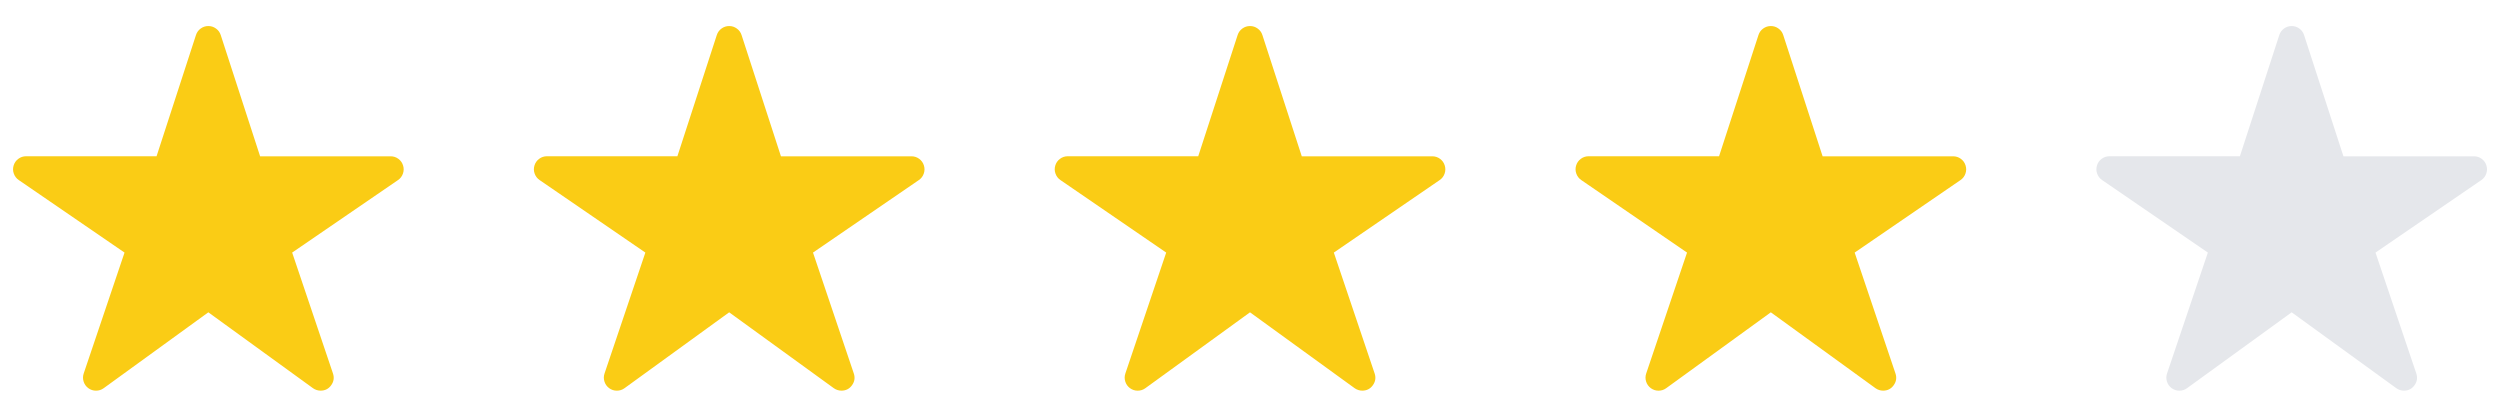 <?xml version="1.0" encoding="utf-8" ?>
<svg xmlns="http://www.w3.org/2000/svg" xmlns:xlink="http://www.w3.org/1999/xlink" width="96" height="16" viewBox="0 0 96 16">
	<defs>
		<clipPath id="clipPath3825881568">
			<path d="M0 0L16 0L16 16L0 16L0 0Z" fill-rule="nonzero" transform="matrix(1 0 0 1 0 0)"/>
		</clipPath>
	</defs>
	<g clip-path="url(#clipPath3825881568)">
		<defs>
			<clipPath id="clipPath0394161284">
				<path d="M0 0L16 0L16 16L0 16L0 0Z" fill-rule="nonzero" transform="matrix(1 0 0 1 -0 -0)"/>
			</clipPath>
		</defs>
		<g clip-path="url(#clipPath0394161284)">
			<path d="M11.812 14.001C11.759 14.001 11.708 13.993 11.658 13.977C11.608 13.961 11.561 13.937 11.518 13.907L7.499 10.993L3.48 13.907C3.392 13.971 3.294 14.002 3.185 14.002C3.076 14.002 2.978 13.969 2.89 13.905C2.803 13.84 2.742 13.756 2.71 13.652C2.677 13.548 2.678 13.445 2.713 13.342L4.281 8.699L0.218 5.913C0.128 5.851 0.065 5.769 0.029 5.665C-0.008 5.562 -0.009 5.458 0.023 5.353C0.055 5.249 0.115 5.164 0.203 5.099C0.291 5.033 0.39 5.001 0.499 5L5.511 5L7.024 0.346C7.057 0.243 7.118 0.159 7.205 0.096C7.293 0.032 7.391 0 7.499 0C7.608 0 7.706 0.032 7.793 0.096C7.881 0.159 7.942 0.243 7.975 0.346L9.487 5.002L14.499 5.002C14.609 5.002 14.708 5.034 14.796 5.099C14.884 5.164 14.945 5.249 14.977 5.354C15.01 5.459 15.008 5.563 14.972 5.666C14.936 5.77 14.873 5.853 14.782 5.915L10.718 8.699L12.285 13.341C12.339 13.502 12.317 13.653 12.217 13.792C12.118 13.931 11.983 14 11.812 14.001Z" fill-rule="nonzero" transform="matrix(1 0 0 1 0.501 1)" fill="rgb(250, 204, 21)"/>
		</g>
	</g>
	<defs>
		<clipPath id="clipPath6975527928">
			<path d="M0 0L16 0L16 16L0 16L0 0Z" fill-rule="nonzero" transform="matrix(1 0 0 1 20 0)"/>
		</clipPath>
	</defs>
	<g clip-path="url(#clipPath6975527928)">
		<defs>
			<clipPath id="clipPath0250305590">
				<path d="M0 0L16 0L16 16L0 16L0 0Z" fill-rule="nonzero" transform="matrix(1 0 0 1 20 0)"/>
			</clipPath>
		</defs>
		<g clip-path="url(#clipPath0250305590)">
			<path d="M11.812 14.001C11.759 14.001 11.708 13.993 11.658 13.977C11.608 13.961 11.561 13.937 11.518 13.907L7.499 10.993L3.48 13.907C3.392 13.971 3.294 14.002 3.185 14.002C3.076 14.002 2.978 13.969 2.89 13.905C2.803 13.84 2.742 13.756 2.71 13.652C2.677 13.548 2.678 13.445 2.713 13.342L4.281 8.699L0.218 5.913C0.128 5.851 0.065 5.769 0.029 5.665C-0.008 5.562 -0.009 5.458 0.023 5.353C0.055 5.249 0.115 5.164 0.203 5.099C0.291 5.033 0.39 5.001 0.499 5L5.511 5L7.024 0.346C7.057 0.243 7.118 0.159 7.205 0.096C7.293 0.032 7.391 0 7.499 0C7.608 0 7.706 0.032 7.793 0.096C7.881 0.159 7.942 0.243 7.975 0.346L9.487 5.002L14.499 5.002C14.609 5.002 14.708 5.034 14.796 5.099C14.884 5.164 14.945 5.249 14.977 5.354C15.01 5.459 15.008 5.563 14.972 5.666C14.936 5.77 14.873 5.853 14.782 5.915L10.718 8.699L12.285 13.341C12.339 13.502 12.317 13.653 12.217 13.792C12.118 13.931 11.983 14 11.812 14.001Z" fill-rule="nonzero" transform="matrix(1 0 0 1 20.501 1)" fill="rgb(250, 204, 21)"/>
		</g>
	</g>
	<defs>
		<clipPath id="clipPath9190003808">
			<path d="M0 0L16 0L16 16L0 16L0 0Z" fill-rule="nonzero" transform="matrix(1 0 0 1 40 0)"/>
		</clipPath>
	</defs>
	<g clip-path="url(#clipPath9190003808)">
		<defs>
			<clipPath id="clipPath4740386208">
				<path d="M0 0L16 0L16 16L0 16L0 0Z" fill-rule="nonzero" transform="matrix(1 0 0 1 40 0)"/>
			</clipPath>
		</defs>
		<g clip-path="url(#clipPath4740386208)">
			<path d="M11.812 14.001C11.759 14.001 11.708 13.993 11.658 13.977C11.608 13.961 11.561 13.937 11.518 13.907L7.499 10.993L3.48 13.907C3.392 13.971 3.294 14.002 3.185 14.002C3.076 14.002 2.978 13.969 2.89 13.905C2.803 13.84 2.742 13.756 2.71 13.652C2.677 13.548 2.678 13.445 2.713 13.342L4.281 8.699L0.218 5.913C0.128 5.851 0.065 5.769 0.029 5.665C-0.008 5.562 -0.009 5.458 0.023 5.353C0.055 5.249 0.115 5.164 0.203 5.099C0.291 5.033 0.39 5.001 0.499 5L5.511 5L7.024 0.346C7.057 0.243 7.118 0.159 7.205 0.096C7.293 0.032 7.391 0 7.499 0C7.608 0 7.706 0.032 7.793 0.096C7.881 0.159 7.942 0.243 7.975 0.346L9.487 5.002L14.499 5.002C14.609 5.002 14.708 5.034 14.796 5.099C14.884 5.164 14.945 5.249 14.977 5.354C15.01 5.459 15.008 5.563 14.972 5.666C14.936 5.77 14.873 5.853 14.782 5.915L10.718 8.699L12.285 13.341C12.339 13.502 12.317 13.653 12.217 13.792C12.118 13.931 11.983 14 11.812 14.001Z" fill-rule="nonzero" transform="matrix(1 0 0 1 40.501 1)" fill="rgb(250, 204, 21)"/>
		</g>
	</g>
	<defs>
		<clipPath id="clipPath2463256838">
			<path d="M0 0L16 0L16 16L0 16L0 0Z" fill-rule="nonzero" transform="matrix(1 0 0 1 60 0)"/>
		</clipPath>
	</defs>
	<g clip-path="url(#clipPath2463256838)">
		<defs>
			<clipPath id="clipPath8931856292">
				<path d="M0 0L16 0L16 16L0 16L0 0Z" fill-rule="nonzero" transform="matrix(1 0 0 1 60 0)"/>
			</clipPath>
		</defs>
		<g clip-path="url(#clipPath8931856292)">
			<path d="M11.812 14.001C11.759 14.001 11.708 13.993 11.658 13.977C11.608 13.961 11.561 13.937 11.518 13.907L7.499 10.993L3.48 13.907C3.392 13.971 3.294 14.002 3.185 14.002C3.076 14.002 2.978 13.969 2.89 13.905C2.803 13.84 2.742 13.756 2.71 13.652C2.677 13.548 2.678 13.445 2.713 13.342L4.281 8.699L0.218 5.913C0.128 5.851 0.065 5.769 0.029 5.665C-0.008 5.562 -0.009 5.458 0.023 5.353C0.055 5.249 0.115 5.164 0.203 5.099C0.291 5.033 0.39 5.001 0.499 5L5.511 5L7.024 0.346C7.057 0.243 7.118 0.159 7.205 0.096C7.293 0.032 7.391 0 7.499 0C7.608 0 7.706 0.032 7.793 0.096C7.881 0.159 7.942 0.243 7.975 0.346L9.487 5.002L14.499 5.002C14.609 5.002 14.708 5.034 14.796 5.099C14.884 5.164 14.945 5.249 14.977 5.354C15.01 5.459 15.008 5.563 14.972 5.666C14.936 5.77 14.873 5.853 14.782 5.915L10.718 8.699L12.285 13.341C12.339 13.502 12.317 13.653 12.217 13.792C12.118 13.931 11.983 14 11.812 14.001Z" fill-rule="nonzero" transform="matrix(1 0 0 1 60.501 1)" fill="rgb(250, 204, 21)"/>
		</g>
	</g>
	<defs>
		<clipPath id="clipPath9397454439">
			<path d="M0 0L16 0L16 16L0 16L0 0Z" fill-rule="nonzero" transform="matrix(1 0 0 1 80 0)"/>
		</clipPath>
	</defs>
	<g clip-path="url(#clipPath9397454439)">
		<defs>
			<clipPath id="clipPath7778711057">
				<path d="M0 0L16 0L16 16L0 16L0 0Z" fill-rule="nonzero" transform="matrix(1 0 0 1 80 0)"/>
			</clipPath>
		</defs>
		<g clip-path="url(#clipPath7778711057)">
			<path d="M11.812 14.001C11.759 14.001 11.708 13.993 11.658 13.977C11.608 13.961 11.561 13.937 11.518 13.907L7.499 10.993L3.48 13.907C3.392 13.971 3.294 14.002 3.185 14.002C3.076 14.002 2.978 13.969 2.89 13.905C2.803 13.84 2.742 13.756 2.71 13.652C2.677 13.548 2.678 13.445 2.713 13.342L4.281 8.699L0.218 5.913C0.128 5.851 0.065 5.769 0.029 5.665C-0.008 5.562 -0.009 5.458 0.023 5.353C0.055 5.249 0.115 5.164 0.203 5.099C0.291 5.033 0.39 5.001 0.499 5L5.511 5L7.024 0.346C7.057 0.243 7.118 0.159 7.205 0.096C7.293 0.032 7.391 0 7.499 0C7.608 0 7.706 0.032 7.793 0.096C7.881 0.159 7.942 0.243 7.975 0.346L9.487 5.002L14.499 5.002C14.609 5.002 14.708 5.034 14.796 5.099C14.884 5.164 14.945 5.249 14.977 5.354C15.01 5.459 15.008 5.563 14.972 5.666C14.936 5.77 14.873 5.853 14.782 5.915L10.718 8.699L12.285 13.341C12.339 13.502 12.317 13.653 12.217 13.792C12.118 13.931 11.983 14 11.812 14.001Z" fill-rule="nonzero" transform="matrix(1 0 0 1 80.501 1)" fill="rgb(229, 231, 235)"/>
		</g>
	</g>
</svg>
